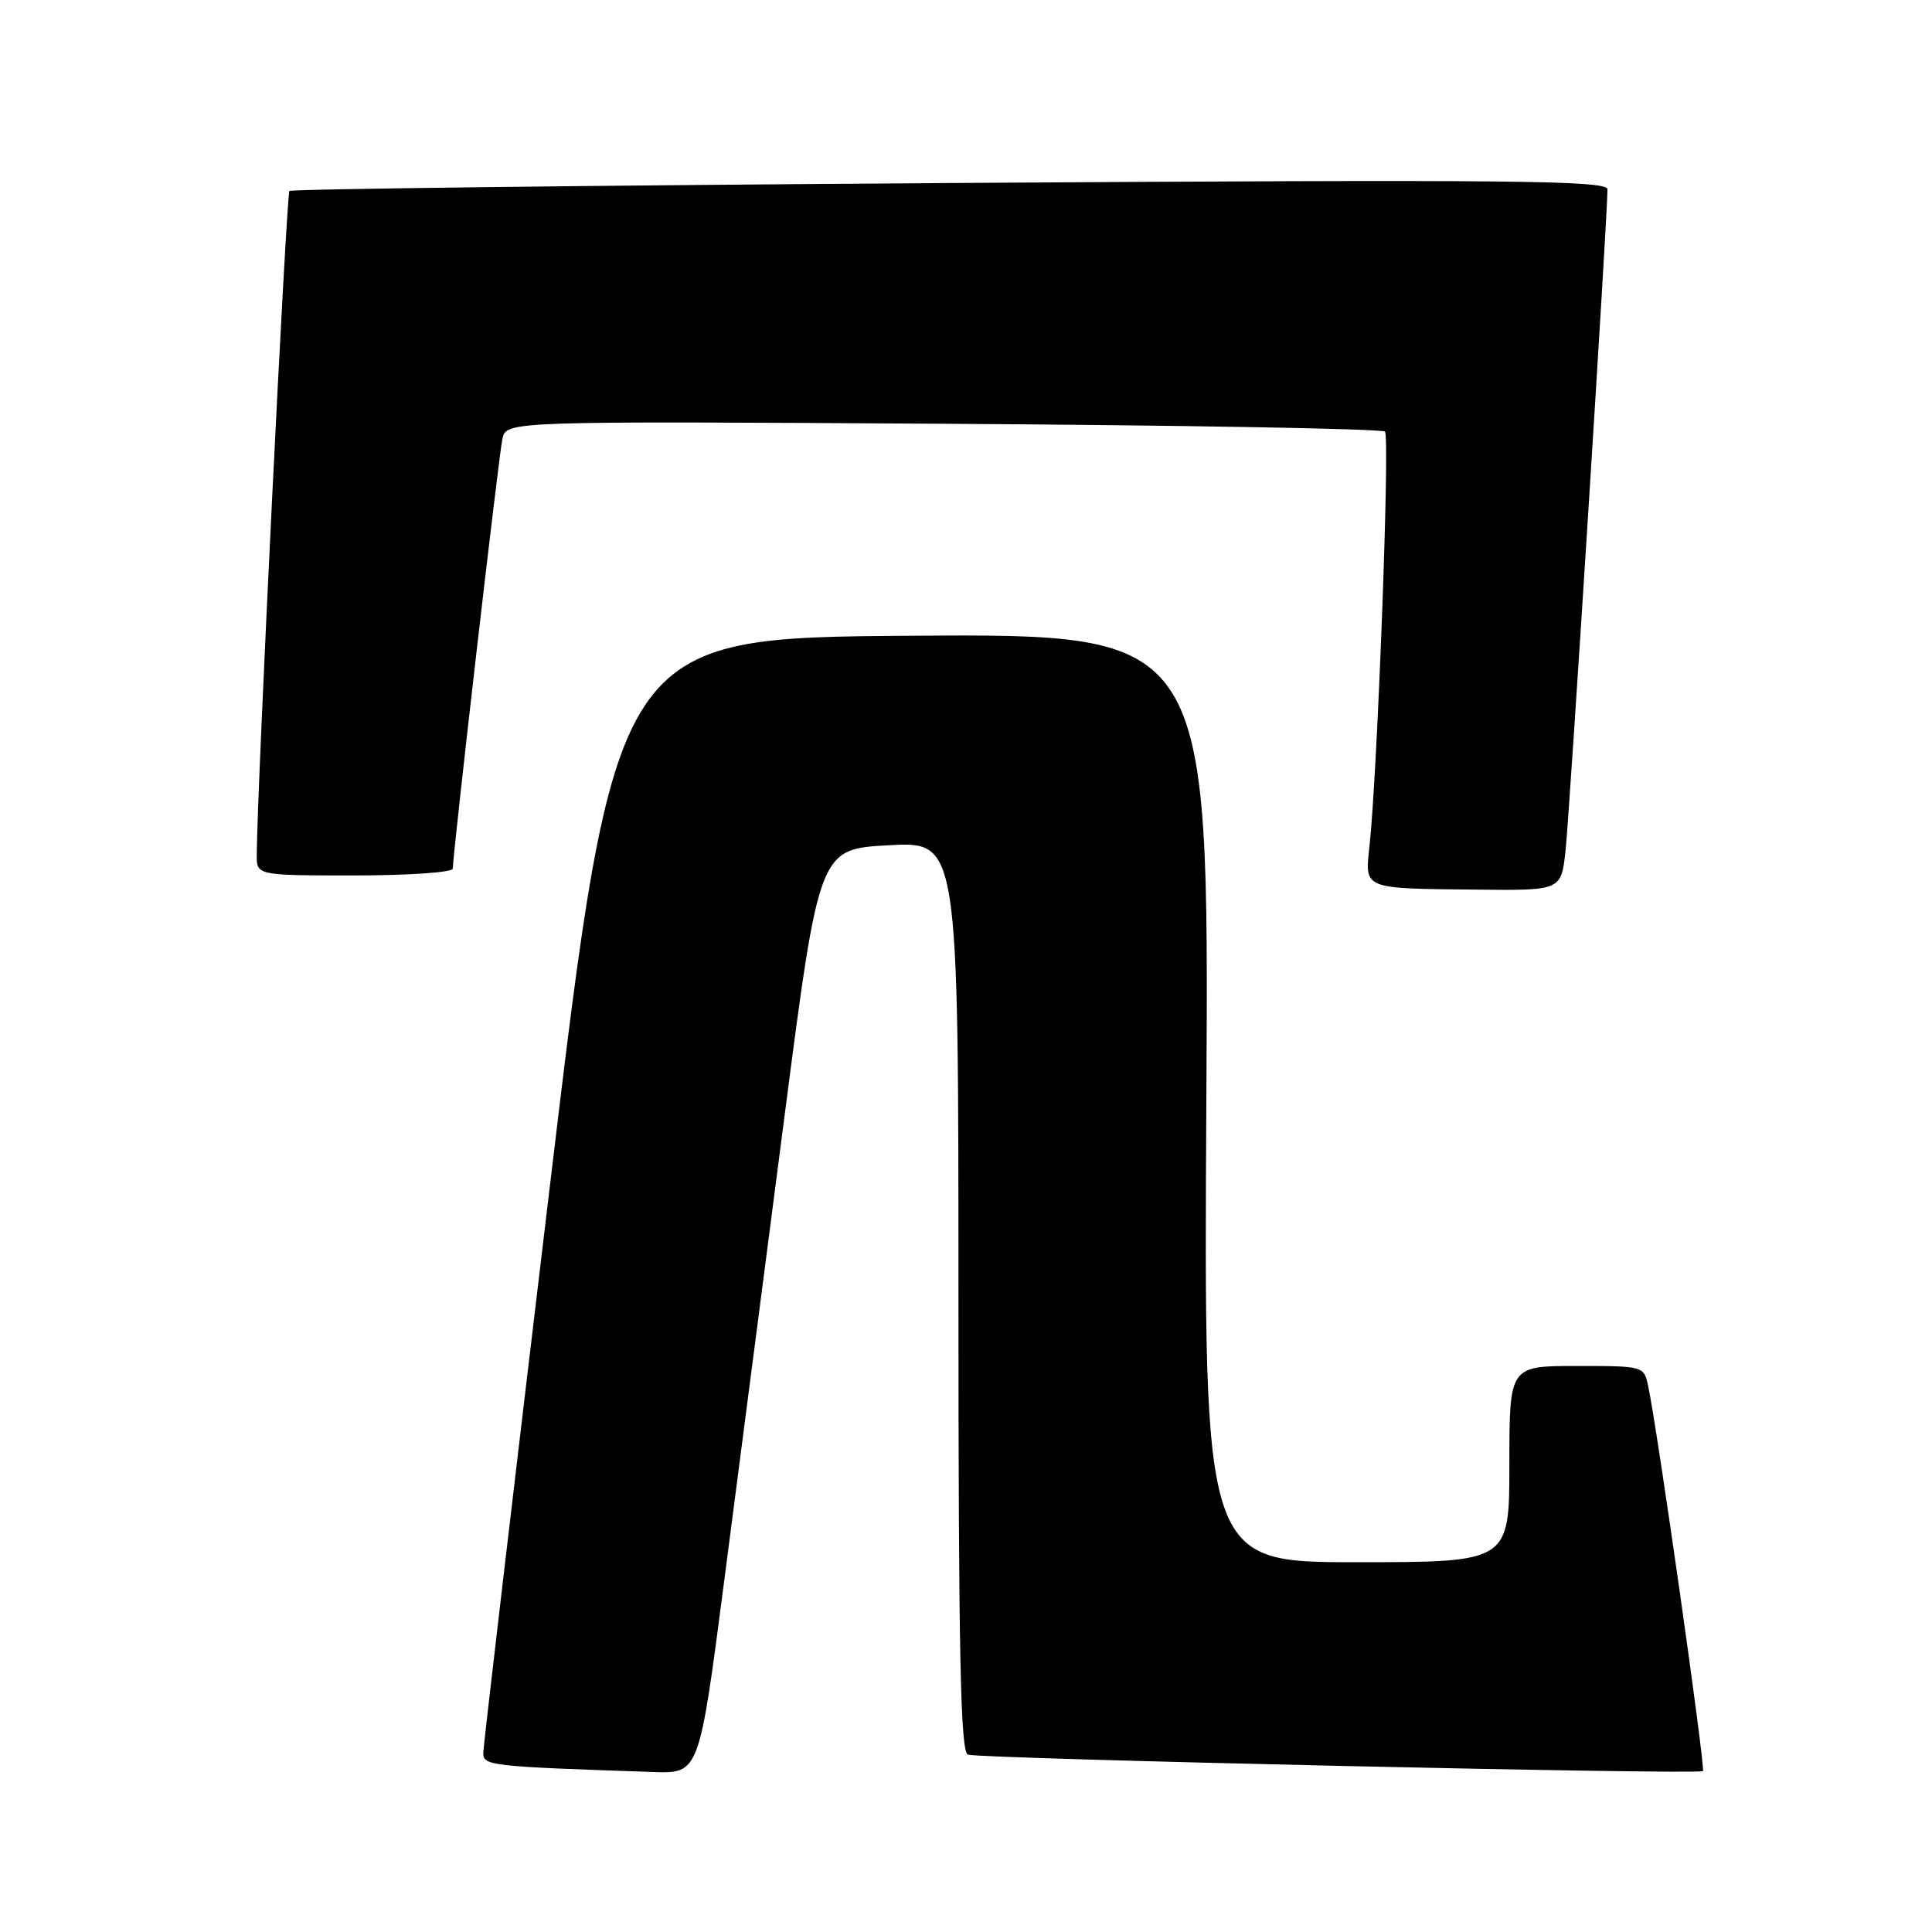 <?xml version="1.0" encoding="UTF-8" standalone="no"?>
<!DOCTYPE svg PUBLIC "-//W3C//DTD SVG 1.1//EN" "http://www.w3.org/Graphics/SVG/1.1/DTD/svg11.dtd" >
<svg xmlns="http://www.w3.org/2000/svg" xmlns:xlink="http://www.w3.org/1999/xlink" version="1.1" viewBox="0 0 256 256">
 <g >
 <path fill="currentColor"
d=" M 95.99 209.25 C 97.83 195.09 101.41 167.53 103.94 148.00 C 108.54 112.50 108.54 112.50 117.77 112.00 C 127.00 111.50 127.00 111.50 127.00 171.78 C 127.00 219.11 127.27 232.16 128.25 232.50 C 129.84 233.05 225.15 235.19 225.65 234.68 C 226.00 234.33 219.68 189.83 218.41 183.75 C 217.84 181.00 217.84 181.00 208.92 181.00 C 200.00 181.00 200.00 181.00 200.00 194.00 C 200.00 207.00 200.00 207.00 179.75 207.00 C 159.50 207.00 159.50 207.00 159.85 145.49 C 160.20 83.98 160.20 83.98 120.88 84.24 C 81.55 84.50 81.55 84.50 72.82 157.50 C 68.01 197.65 64.06 231.27 64.04 232.21 C 64.00 233.98 64.72 234.06 86.58 234.80 C 92.65 235.00 92.65 235.00 95.99 209.25 Z  M 207.44 112.75 C 207.96 108.02 213.01 28.48 213.00 25.09 C 213.00 23.89 200.33 23.77 125.92 24.25 C 78.03 24.57 38.62 25.04 38.35 25.31 C 37.95 25.72 34.08 104.13 34.02 113.25 C 34.00 116.00 34.00 116.00 47.00 116.00 C 54.15 116.00 60.00 115.59 60.00 115.10 C 60.00 113.10 66.09 60.33 66.57 58.15 C 67.09 55.80 67.09 55.80 124.96 56.15 C 156.79 56.34 183.14 56.81 183.52 57.19 C 184.19 57.86 182.51 102.61 181.46 112.17 C 180.84 117.86 180.52 117.73 195.68 117.88 C 206.86 118.00 206.86 118.00 207.44 112.75 Z "/>
</g>
</svg>